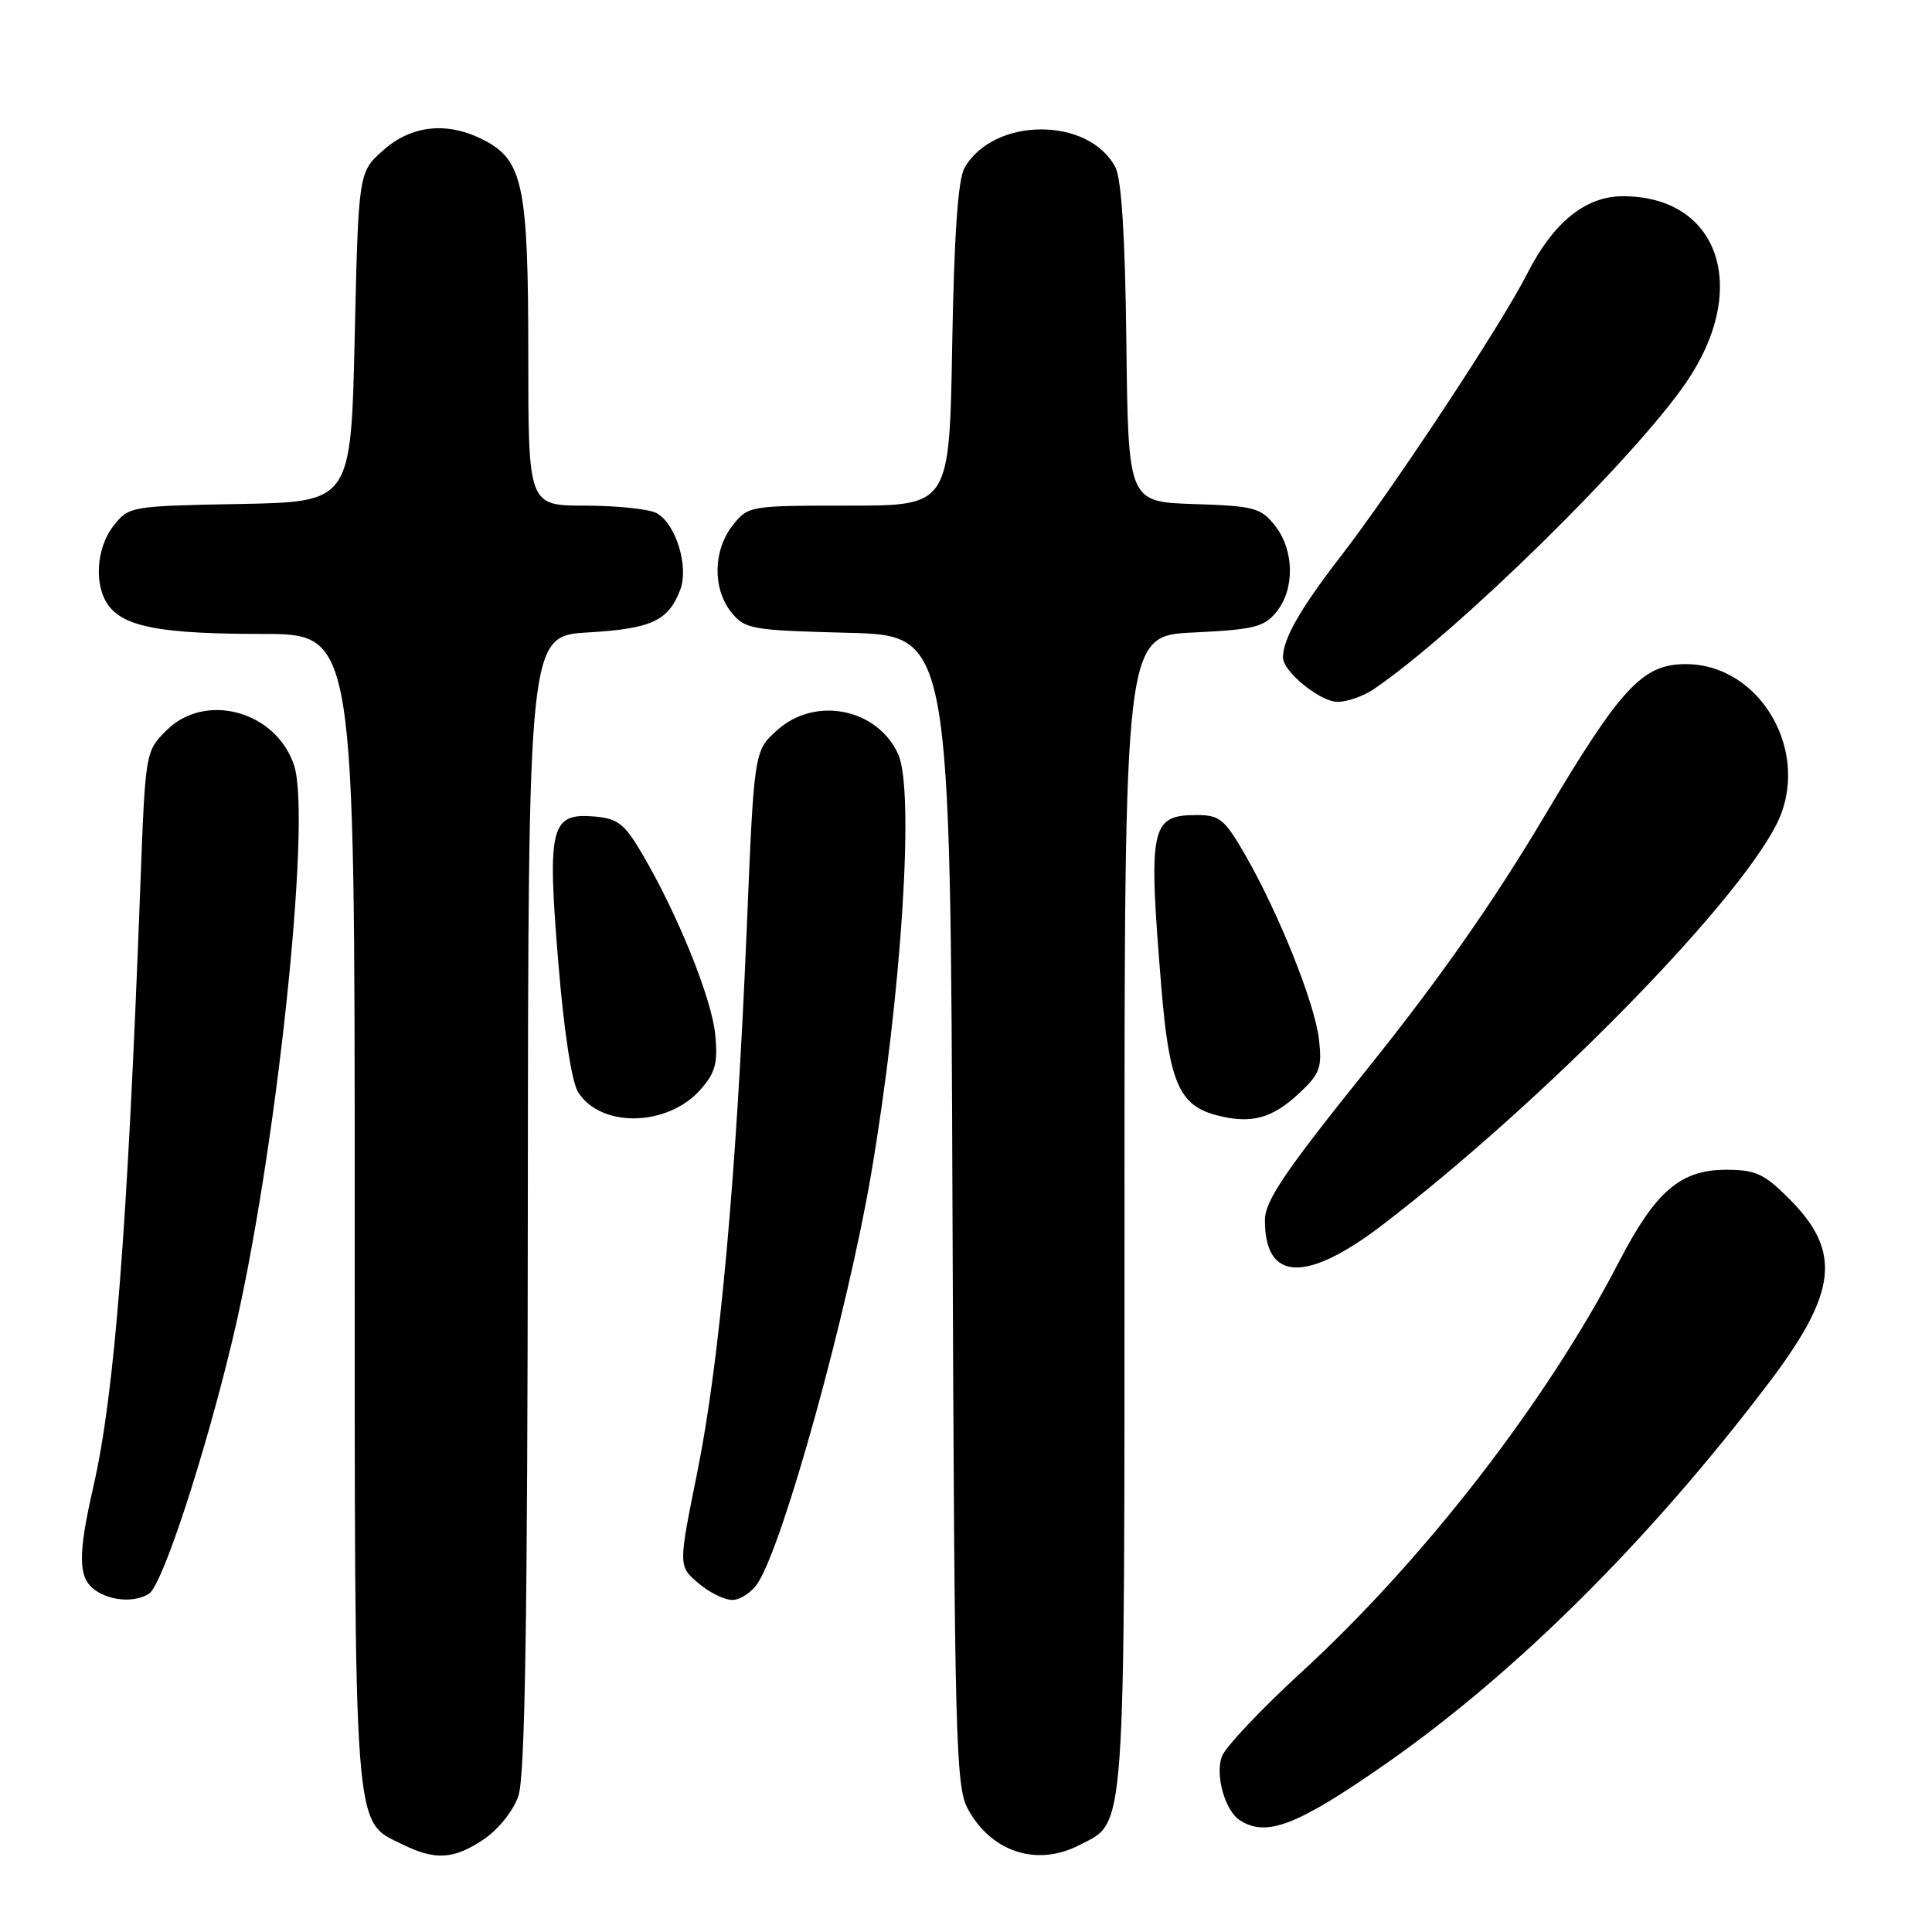 <?xml version="1.0" encoding="UTF-8" standalone="no"?>
<!DOCTYPE svg PUBLIC "-//W3C//DTD SVG 1.1//EN" "http://www.w3.org/Graphics/SVG/1.1/DTD/svg11.dtd" >
<svg xmlns="http://www.w3.org/2000/svg" xmlns:xlink="http://www.w3.org/1999/xlink" version="1.1" viewBox="0 0 256 256">
 <g >
 <path fill="currentColor"
d=" M 64.10 243.72 C 66.04 242.41 68.01 239.95 68.69 237.97 C 69.57 235.41 69.90 214.85 69.94 159.38 C 70.00 84.26 70.00 84.26 77.94 83.80 C 86.31 83.31 88.57 82.27 90.13 78.15 C 91.31 75.06 89.54 69.36 86.99 67.99 C 85.97 67.45 81.73 67.00 77.57 67.00 C 70.00 67.00 70.00 67.00 70.00 46.97 C 70.00 24.64 69.30 21.24 64.13 18.57 C 59.31 16.07 54.53 16.56 50.77 19.92 C 47.50 22.83 47.50 22.83 47.00 44.67 C 46.50 66.50 46.50 66.50 31.80 66.78 C 17.30 67.05 17.08 67.09 15.05 69.66 C 12.72 72.63 12.42 77.65 14.42 80.29 C 16.55 83.09 21.52 84.00 34.74 84.00 C 47.00 84.00 47.00 84.00 47.00 160.10 C 47.00 244.21 46.77 241.16 53.32 244.39 C 57.69 246.54 60.13 246.39 64.10 243.72 Z  M 143.03 244.48 C 149.23 241.28 149.00 244.55 149.00 160.67 C 149.00 84.24 149.00 84.24 158.14 83.81 C 166.18 83.42 167.51 83.09 169.14 81.07 C 171.59 78.05 171.50 72.91 168.96 69.67 C 167.08 67.28 166.22 67.05 158.21 66.79 C 149.50 66.50 149.50 66.50 149.25 45.50 C 149.09 31.38 148.61 23.73 147.79 22.16 C 144.27 15.43 131.61 15.49 127.80 22.26 C 126.93 23.80 126.43 31.14 126.17 45.75 C 125.80 67.00 125.80 67.00 112.47 67.00 C 99.27 67.00 99.13 67.02 97.07 69.63 C 94.48 72.93 94.41 78.05 96.91 81.14 C 98.72 83.37 99.54 83.52 112.38 83.85 C 125.93 84.19 125.93 84.19 126.21 160.35 C 126.48 230.87 126.63 236.74 128.26 239.72 C 131.38 245.43 137.43 247.38 143.03 244.48 Z  M 183.57 233.75 C 200.80 221.74 218.52 204.13 234.26 183.39 C 243.49 171.23 244.10 165.86 237.03 158.80 C 233.75 155.52 232.62 155.00 228.69 155.00 C 222.68 155.00 219.35 157.86 214.51 167.22 C 204.98 185.63 188.74 206.62 172.45 221.57 C 167.13 226.45 162.39 231.47 161.91 232.72 C 160.98 235.19 162.32 239.95 164.31 241.21 C 167.84 243.46 171.90 241.88 183.57 233.75 Z  M 19.75 211.17 C 21.50 210.07 27.10 193.01 30.81 177.50 C 36.50 153.74 41.34 108.60 38.97 101.42 C 36.59 94.21 27.20 91.64 22.05 96.79 C 19.26 99.58 19.26 99.61 18.59 117.54 C 16.87 163.21 15.19 184.66 12.37 197.00 C 10.31 206.01 10.34 209.05 12.53 210.65 C 14.59 212.15 17.84 212.39 19.75 211.17 Z  M 100.42 209.75 C 103.83 204.50 112.29 173.96 115.44 155.50 C 119.46 131.91 121.21 104.71 119.01 99.92 C 116.23 93.85 108.01 92.22 102.98 96.75 C 99.92 99.50 99.92 99.50 98.95 123.00 C 97.58 155.91 95.36 180.39 92.41 195.00 C 89.88 207.50 89.88 207.50 92.50 209.75 C 93.94 210.99 95.98 212.00 97.03 212.00 C 98.09 212.00 99.61 210.99 100.42 209.75 Z  M 183.26 162.25 C 204.33 146.09 229.75 120.25 235.36 109.30 C 240.15 99.95 233.40 87.99 223.35 88.00 C 217.63 88.01 214.78 91.09 204.66 108.12 C 198.00 119.34 190.64 129.85 181.28 141.50 C 170.25 155.23 167.62 159.11 167.61 161.66 C 167.58 169.84 173.09 170.04 183.26 162.25 Z  M 92.86 144.33 C 94.80 142.11 95.14 140.83 94.77 137.07 C 94.30 132.29 89.83 121.22 85.13 113.20 C 82.75 109.14 81.88 108.46 78.75 108.19 C 72.96 107.70 72.50 109.55 73.97 127.44 C 74.72 136.63 75.75 143.37 76.61 144.72 C 79.63 149.51 88.52 149.30 92.86 144.33 Z  M 172.15 144.86 C 174.90 142.29 175.20 141.48 174.77 137.73 C 174.22 132.94 169.48 121.09 164.98 113.25 C 162.28 108.56 161.60 108.00 158.60 108.00 C 152.44 108.00 152.13 109.49 153.88 130.77 C 154.92 143.45 156.23 146.49 161.26 147.79 C 165.79 148.96 168.55 148.22 172.15 144.86 Z  M 182.03 91.32 C 193.06 83.80 216.43 60.87 223.39 50.73 C 231.97 38.25 227.83 26.00 215.03 26.00 C 210.09 26.00 205.81 29.47 202.36 36.27 C 198.96 42.98 184.60 64.74 177.56 73.84 C 172.30 80.64 170.00 84.68 170.00 87.11 C 170.00 88.99 174.93 93.00 177.23 93.00 C 178.51 93.00 180.67 92.24 182.03 91.32 Z "/>
</g>
</svg>